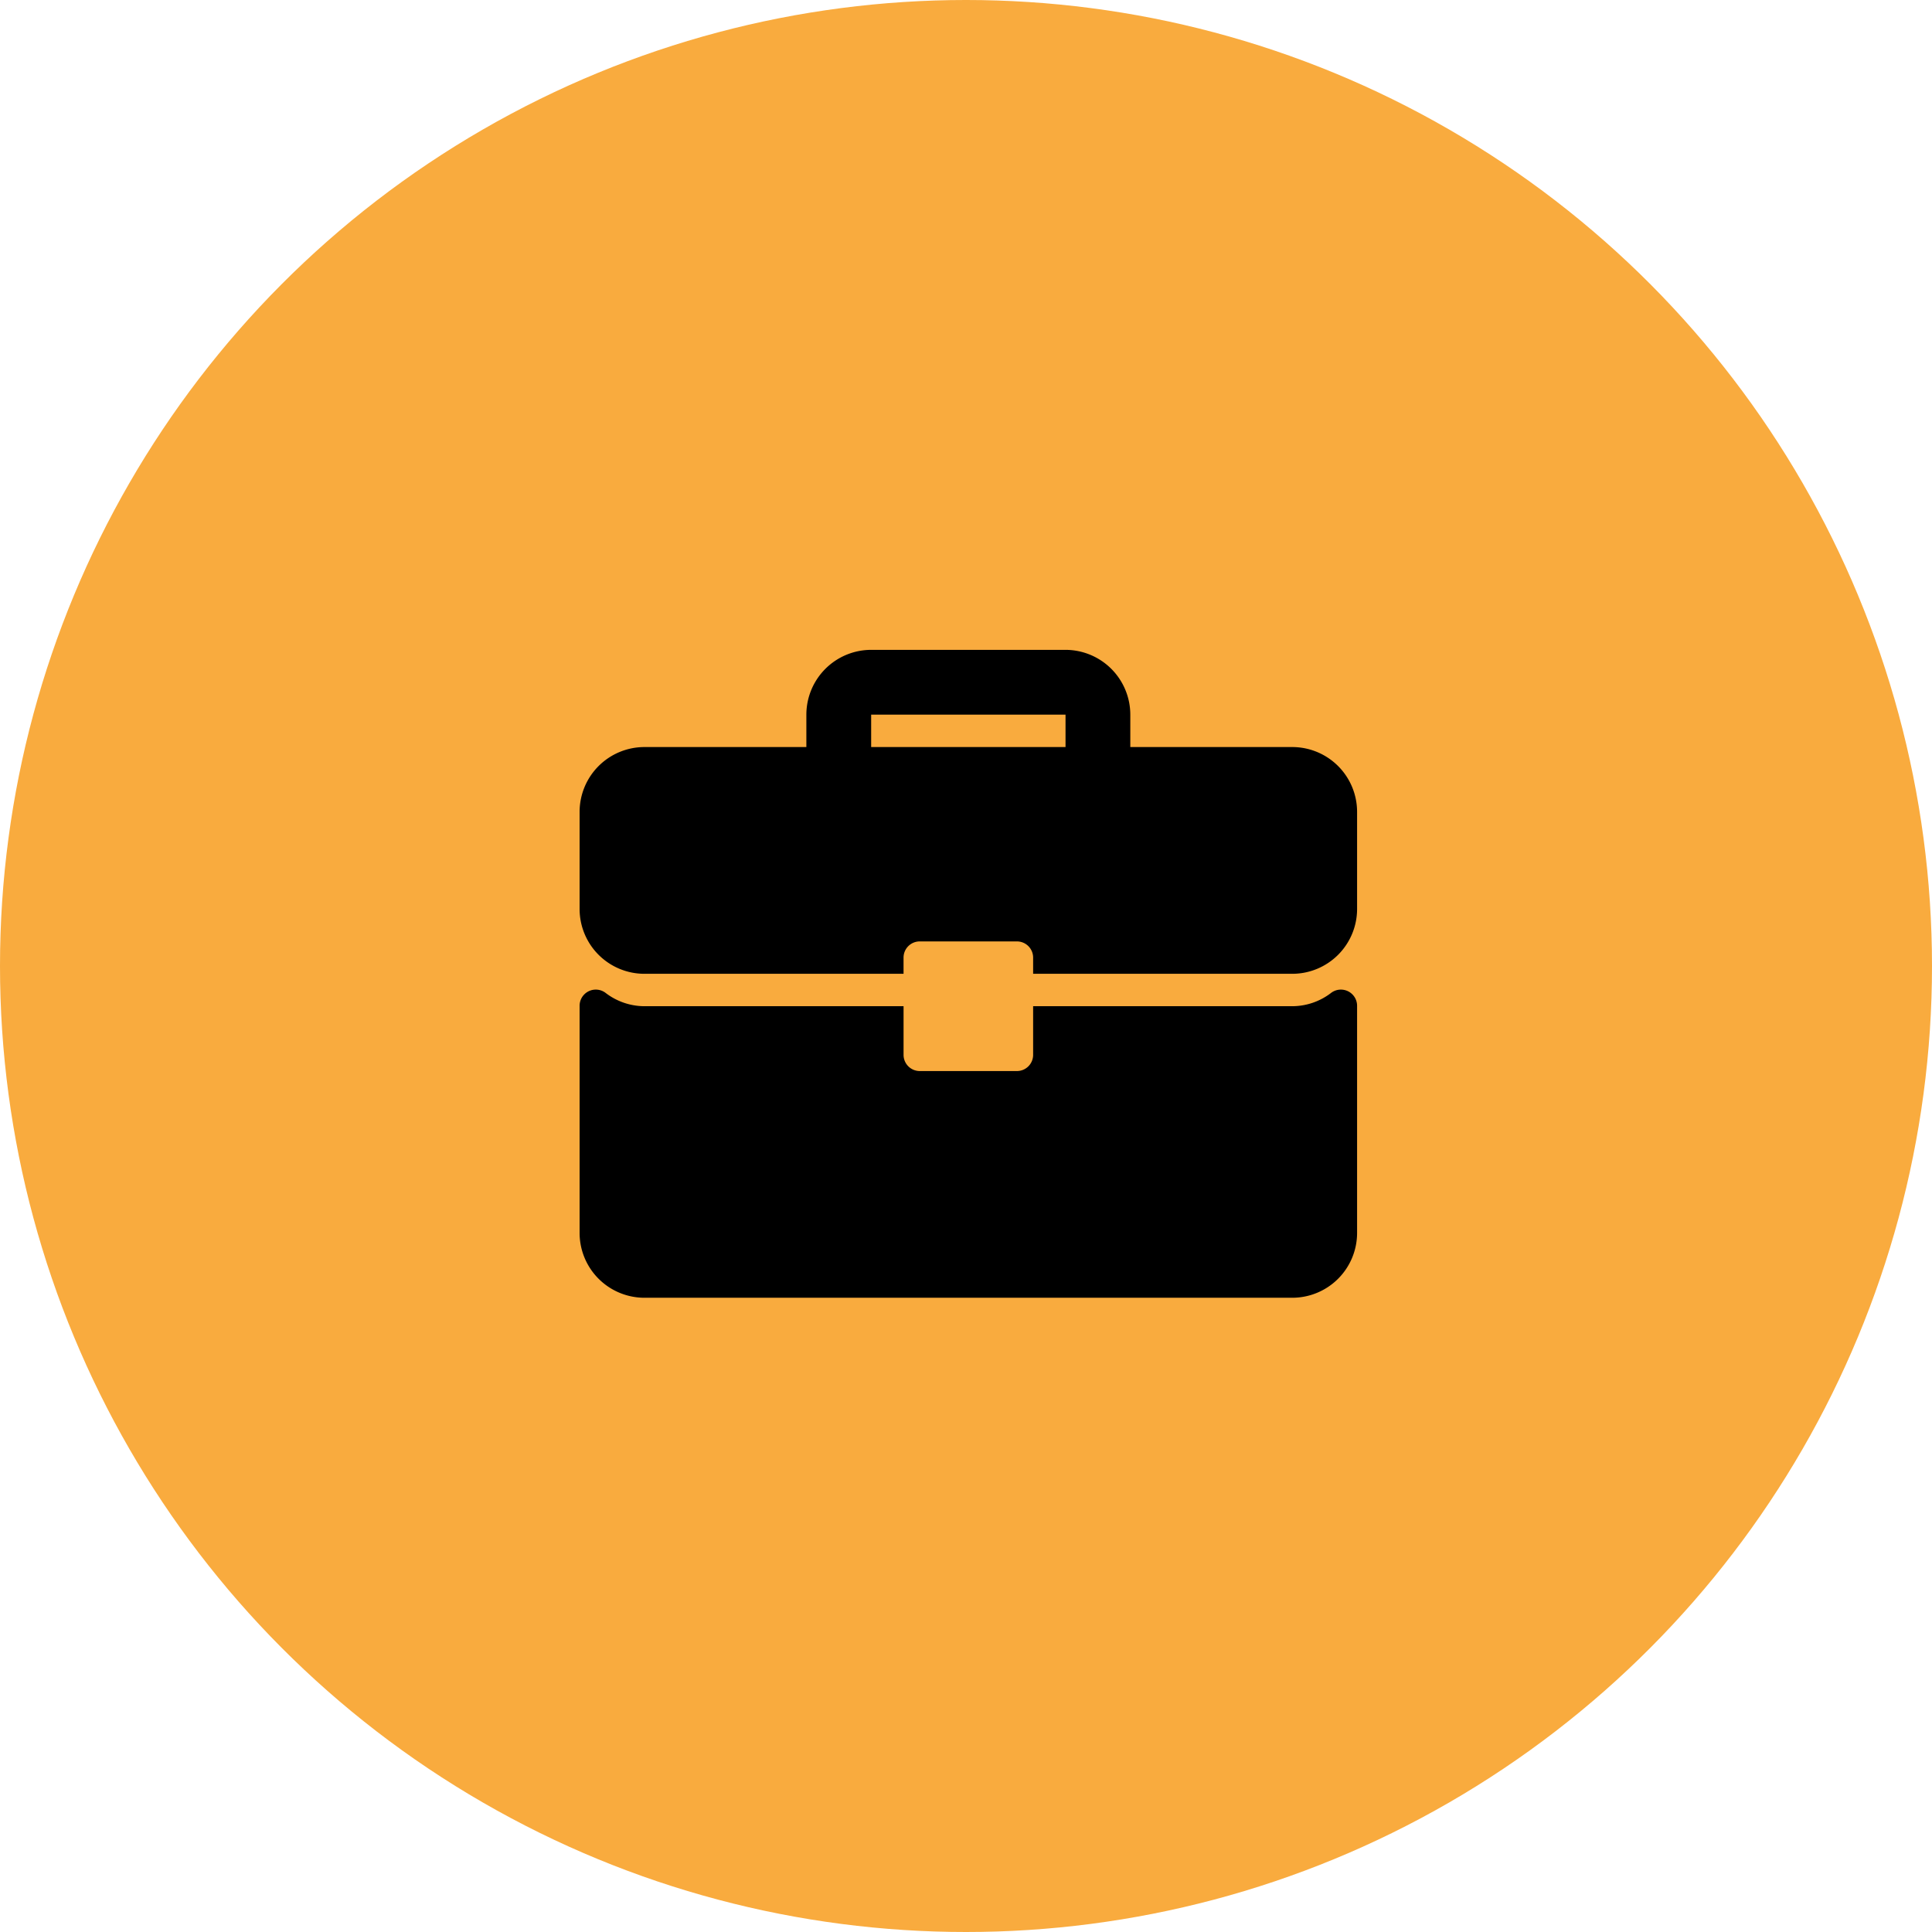 <svg xmlns="http://www.w3.org/2000/svg" width="110" height="110" viewBox="0 0 110 110">
  <g id="Business" transform="translate(-0.5)">
    <circle id="Ellipse_119" data-name="Ellipse 119" cx="55" cy="55" r="55" transform="translate(0.5)" fill="#f9ab3e"/>
    <g id="Group_1203" data-name="Group 1203">
      <g id="company" transform="translate(33.5 33)" opacity="0">
        <g id="Group_1198" data-name="Group 1198" transform="translate(28.618 14.362)">
          <g id="Group_1197" data-name="Group 1197">
            <path id="Path_2886" data-name="Path 2886" d="M345.35,193.422h-1.383V171.375a1.261,1.261,0,0,0-.882-1.219L331,166.11v29.906h14.35a1.3,1.3,0,1,0,0-2.594Zm-3.977,0h-2.594v-5.188h-2.594v5.188h-2.594v-6.484a1.284,1.284,0,0,1,1.3-1.3h5.188a1.284,1.284,0,0,1,1.3,1.3v6.484Zm-1.3-10.375h-5.187a1.3,1.3,0,1,1,0-2.594h5.188a1.3,1.3,0,1,1,0,2.594Zm0-5.188h-5.187a1.3,1.3,0,1,1,0-2.594h5.188a1.3,1.3,0,1,1,0,2.594Z" transform="translate(-330.998 -166.11)"/>
          </g>
        </g>
        <g id="Group_1200" data-name="Group 1200">
          <g id="Group_1199" data-name="Group 1199">
            <path id="Path_2887" data-name="Path 2887" d="M25.2,7.86,4.452.079A1.311,1.311,0,0,0,2.688,1.3V41.674H1.3a1.3,1.3,0,1,0,0,2.594H26.032V9.079A1.3,1.3,0,0,0,25.2,7.86ZM13.063,41.674H7.876V35.19a1.284,1.284,0,0,1,1.3-1.3h3.891v7.781ZM11.766,31.3H9.173a1.3,1.3,0,0,1,0-2.594h2.594a1.3,1.3,0,1,1,0,2.594Zm0-5.188H9.173a1.3,1.3,0,0,1,0-2.594h2.594a1.3,1.3,0,0,1,0,2.594Zm0-5.188H9.173a1.3,1.3,0,0,1,0-2.594h2.594a1.3,1.3,0,1,1,0,2.594Zm0-5.188H9.173a1.3,1.3,0,0,1,0-2.594h2.594a1.3,1.3,0,1,1,0,2.594Zm9.078,25.938H15.657V33.893h3.891a1.284,1.284,0,0,1,1.3,1.3v6.484ZM19.548,31.3H16.954a1.3,1.3,0,1,1,0-2.594h2.594a1.3,1.3,0,1,1,0,2.594Zm0-5.188H16.954a1.3,1.3,0,1,1,0-2.594h2.594a1.3,1.3,0,1,1,0,2.594Zm0-5.188H16.954a1.3,1.3,0,1,1,0-2.594h2.594a1.3,1.3,0,1,1,0,2.594Zm0-5.188H16.954a1.3,1.3,0,1,1,0-2.594h2.594a1.3,1.3,0,1,1,0,2.594Z" transform="translate(-0.008)"/>
          </g>
        </g>
      </g>
      <g id="briefcase" transform="translate(33.5 -5.666)">
        <g id="Group_1202" data-name="Group 1202" transform="translate(0 42.666)">
          <g id="Group_1201" data-name="Group 1201">
            <path id="Path_2888" data-name="Path 2888" d="M40.578,48.2H31.355V46.355a3.693,3.693,0,0,0-3.689-3.689H16.6a3.693,3.693,0,0,0-3.689,3.689V48.2H3.689A3.693,3.693,0,0,0,0,51.888v5.533A3.692,3.692,0,0,0,3.689,61.11H18.444v-.922a.922.922,0,0,1,.922-.922H24.9a.922.922,0,0,1,.922.922v.922H40.578a3.692,3.692,0,0,0,3.689-3.689V51.888A3.692,3.692,0,0,0,40.578,48.2Zm-12.911,0H16.6V46.355H27.667Z" transform="translate(0 -42.666)"/>
            <path id="Path_2889" data-name="Path 2889" d="M43.755,266.481a.923.923,0,0,0-.967.091,3.642,3.642,0,0,1-2.21.758H25.822v2.77a.922.922,0,0,1-.922.922H19.367a.922.922,0,0,1-.922-.922v-2.77H3.689a3.642,3.642,0,0,1-2.21-.758A.922.922,0,0,0,0,267.307v12.934a3.693,3.693,0,0,0,3.689,3.689H40.578a3.693,3.693,0,0,0,3.689-3.689V267.307a.922.922,0,0,0-.512-.826Z" transform="translate(0 -247.041)"/>
          </g>
        </g>
      </g>
    </g>
  </g>
</svg>
